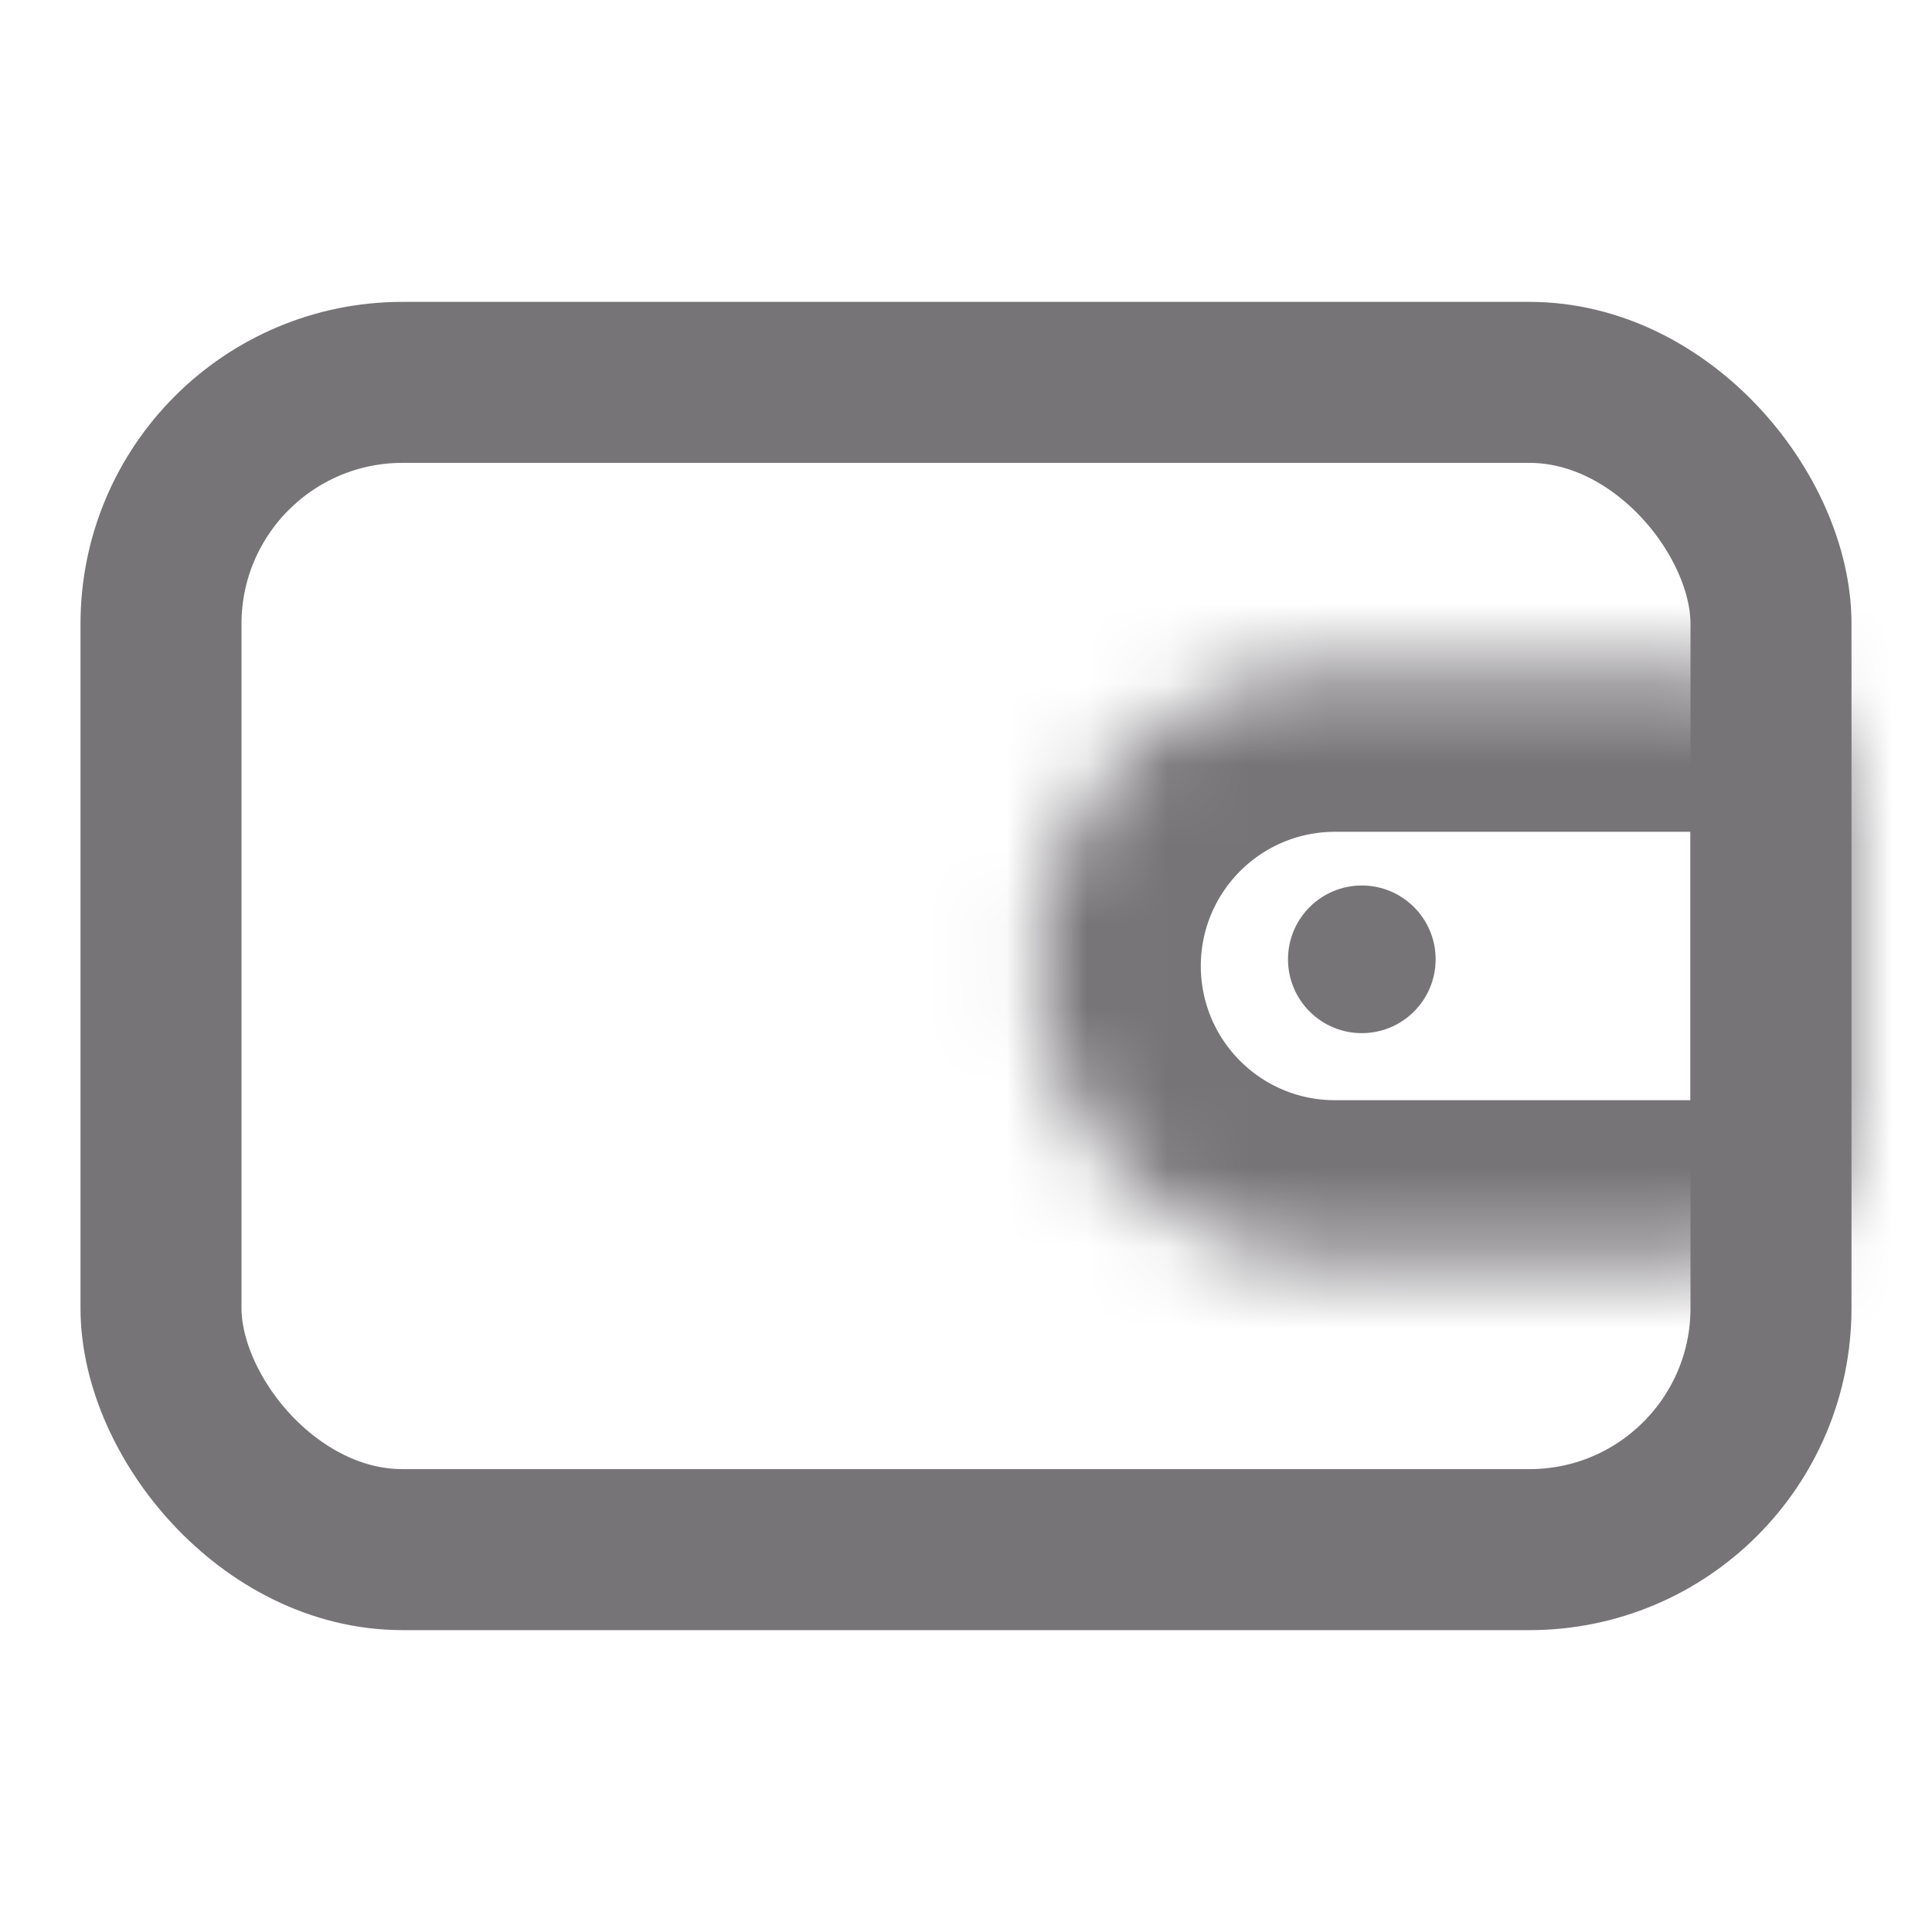 <svg width="24" height="24" fill="none" xmlns="http://www.w3.org/2000/svg"><rect x="2" y="4.75" width="20" height="14.5" rx="3" stroke="#777478" stroke-width="2"/><mask id="a" fill="#fff"><path d="M12.917 12a3.667 3.667 0 013.666-3.667H21a2 2 0 012 2v3.334a2 2 0 01-2 2h-4.417A3.667 3.667 0 0112.917 12z"/></mask><path d="M16.583 10.333H21v-4h-4.417v4zm4.417 0v3.334h4v-3.334h-4zm0 3.334h-4.417v4H21v-4zm-4.417 0c-.92 0-1.666-.746-1.666-1.667h-4a5.667 5.667 0 005.666 5.667v-4zm4.417 0v4a4 4 0 004-4h-4zm0-3.334h4a4 4 0 00-4-4v4zm-4.417-4A5.667 5.667 0 0010.917 12h4c0-.92.746-1.667 1.666-1.667v-4z" fill="#777478" mask="url(#a)"/><circle cx="16.917" cy="11.917" r=".917" fill="#777478"/></svg>